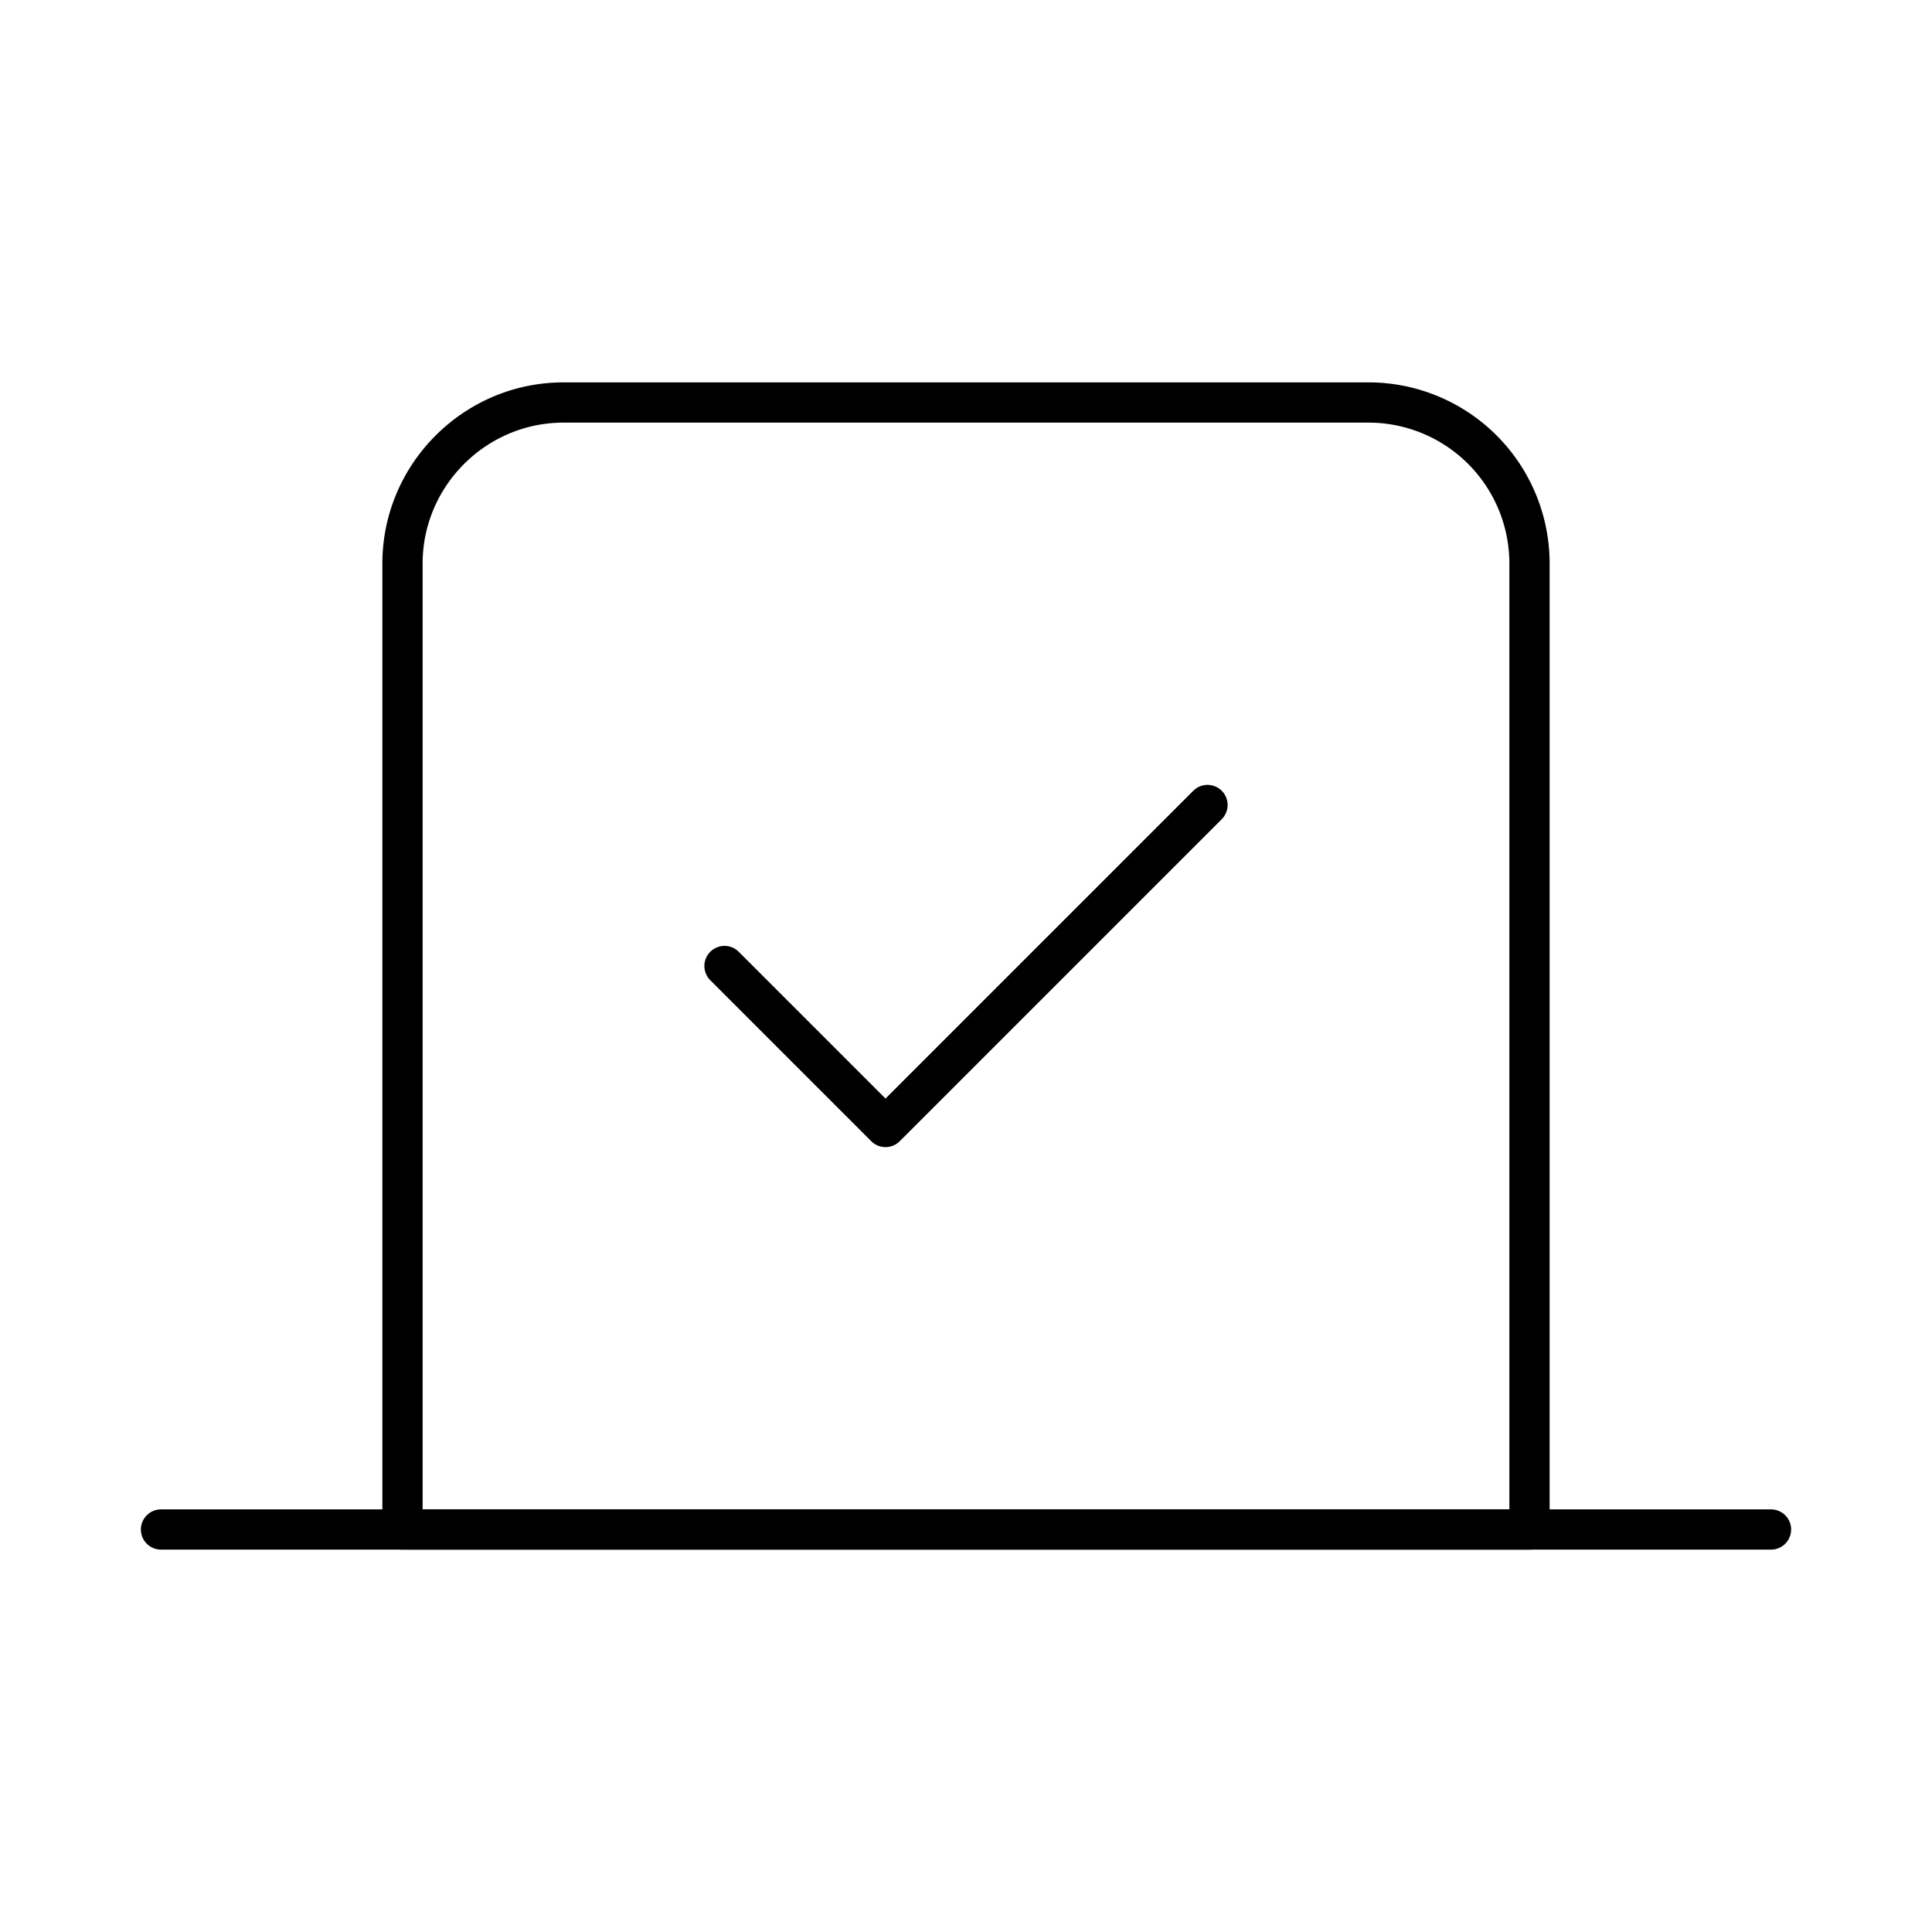 <?xml version="1.0"?>
<svg xmlns="http://www.w3.org/2000/svg" width="24" height="24" viewBox="0 0 24 24" fill="none" stroke="currentColor" stroke-width=".5" stroke-linecap="round" stroke-linejoin="round">
  <path d="m9 12 2 2 4-4"/>
  <path d="M5 7c0-1.1.9-2 2-2h10a2 2 0 0 1 2 2v12H5V7Z"/>
  <path d="M22 19H2"/>
</svg>

